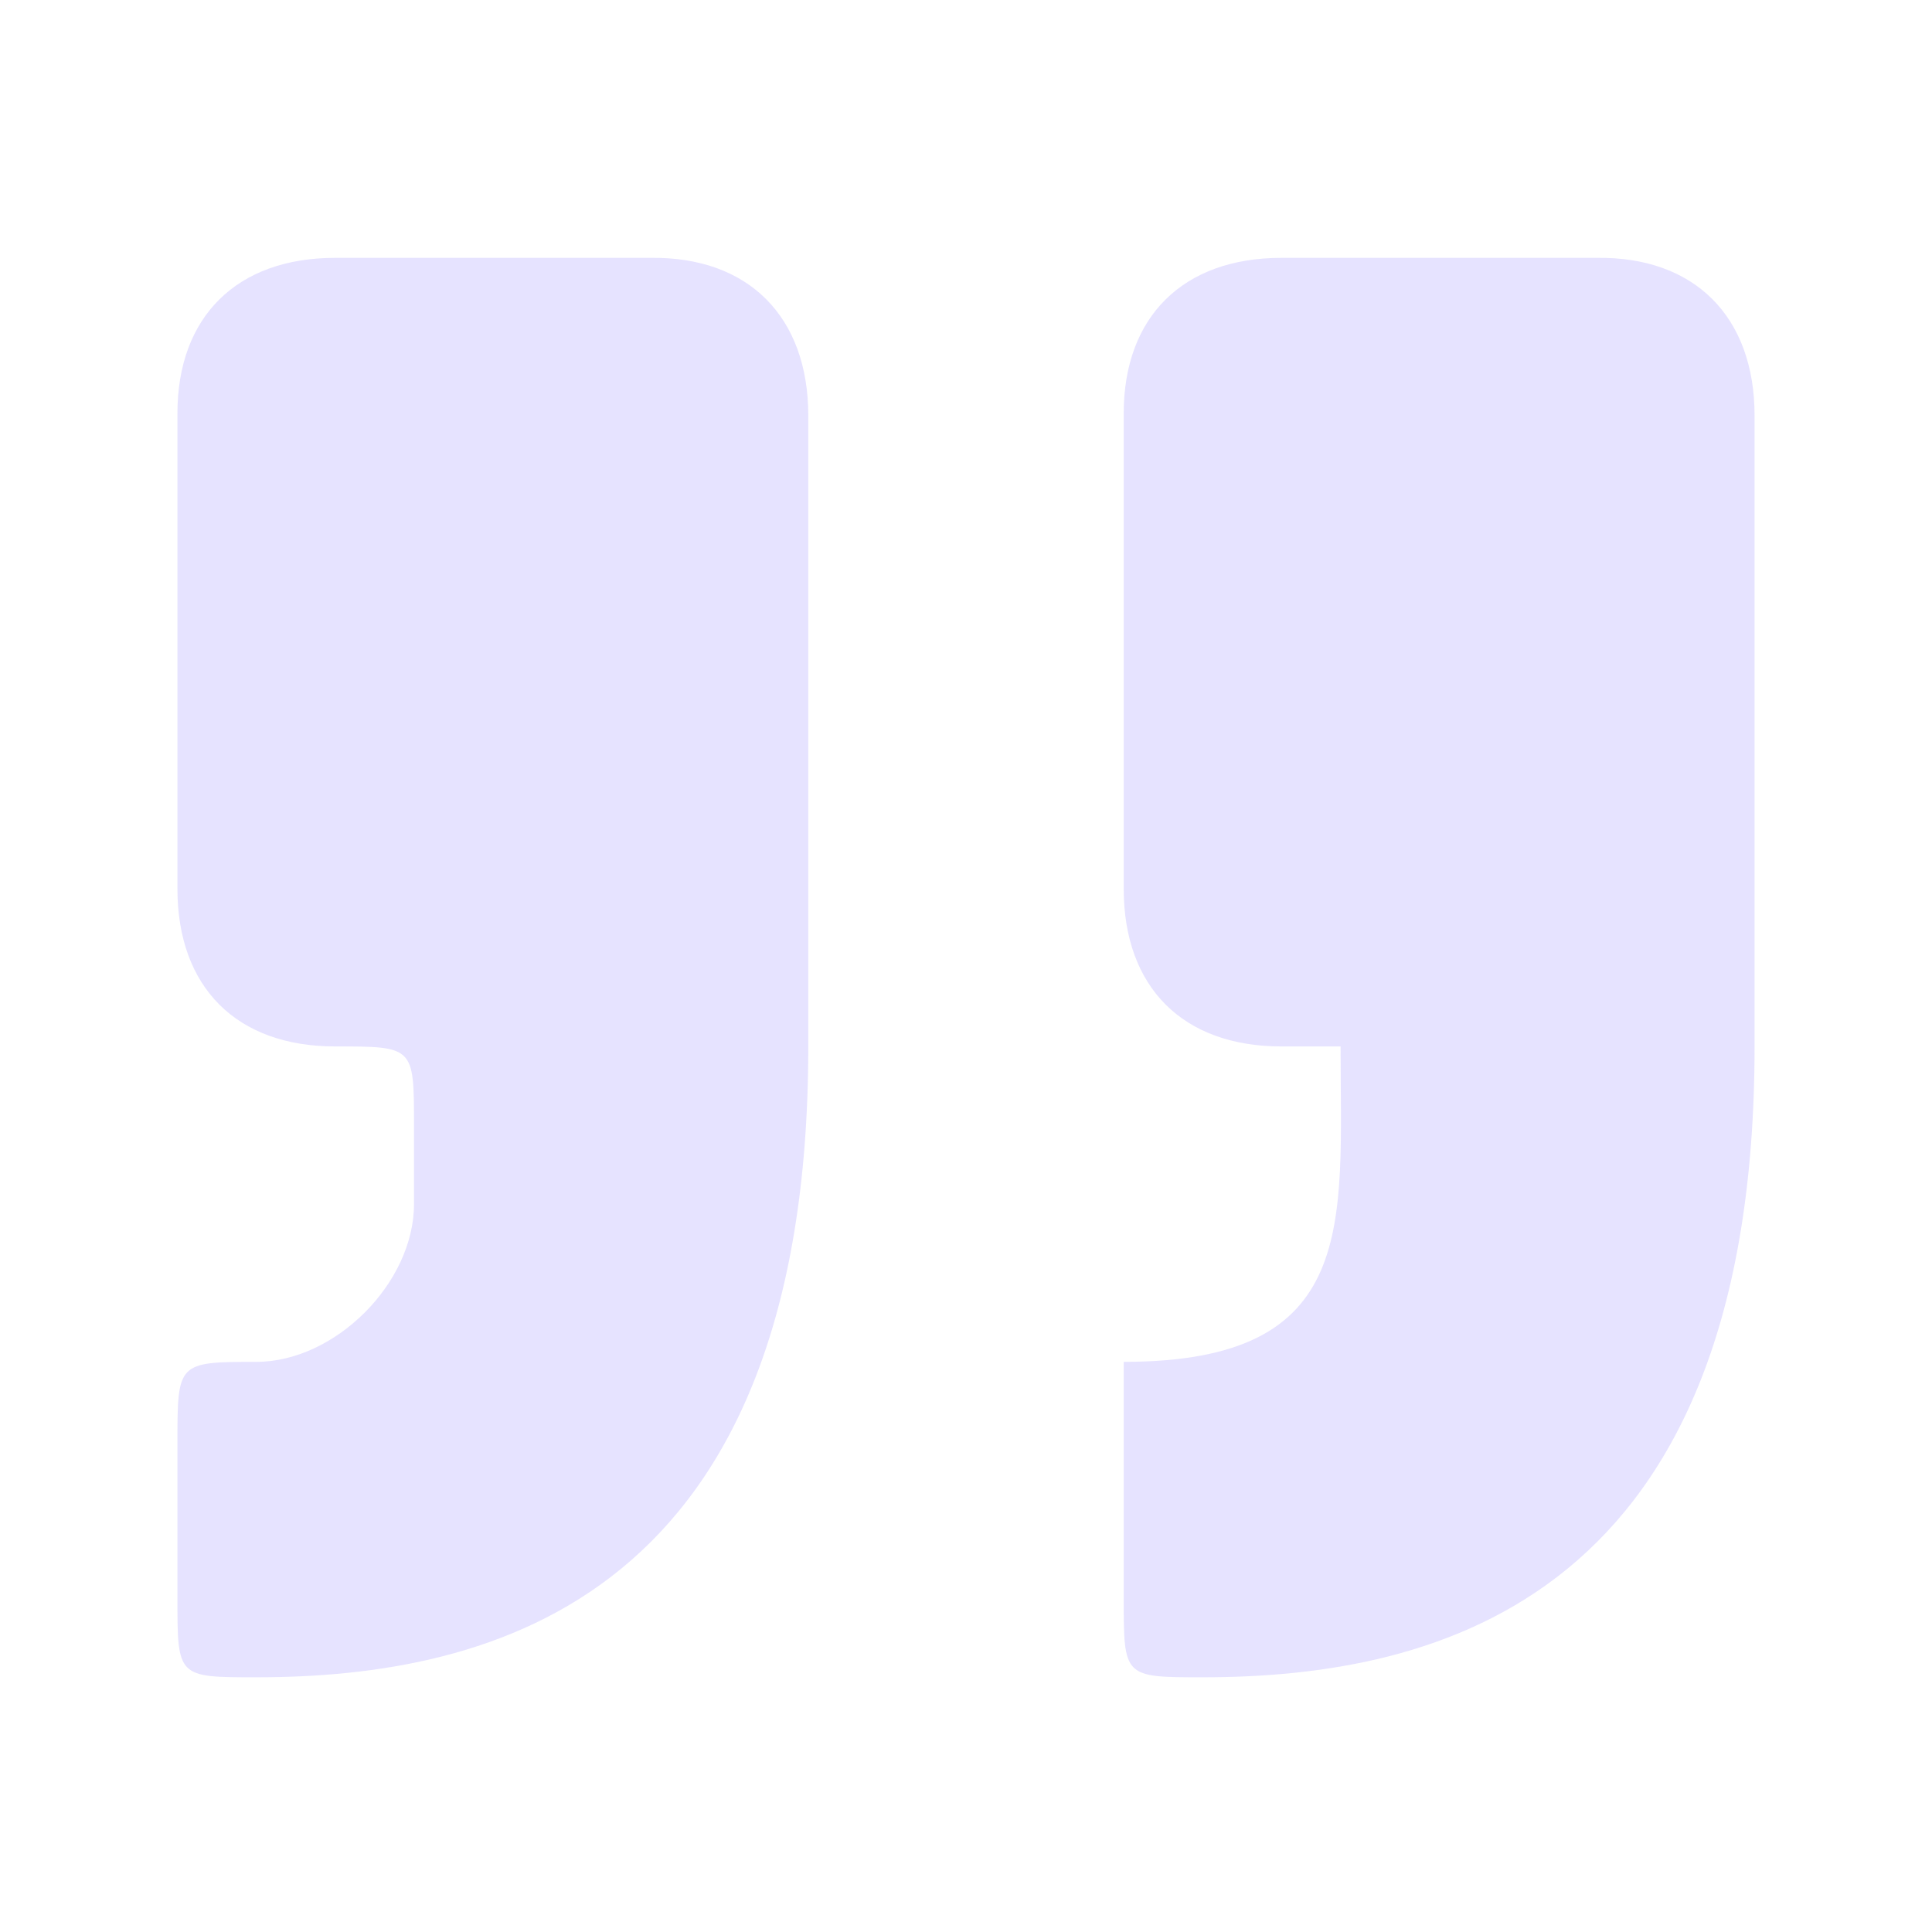 <svg xmlns="http://www.w3.org/2000/svg" width="49" height="49" viewBox="0 0 49 49" fill="none">
  <g opacity="0.15">
    <path d="M6.5 42.54C12.5 42.54 20.5 40.54 20.5 26.54V10.54C20.5 8.04 18.988 6.506 16.5 6.54H8.5C6 6.54 4.5 8.04 4.5 10.484V22.54C4.5 25.04 6 26.54 8.5 26.54C10.5 26.54 10.5 26.54 10.5 28.54V30.54C10.5 32.54 8.5 34.54 6.5 34.54C4.5 34.54 4.5 34.556 4.5 36.602V40.54C4.5 42.54 4.5 42.54 6.5 42.54Z" fill="#5840FF"/>
    <path d="M30.5 42.54C36.5 42.54 44.5 40.54 44.5 26.54V10.54C44.5 8.04 42.986 6.506 40.5 6.54H32.5C30 6.54 28.5 8.04 28.5 10.484V22.54C28.5 25.04 30 26.54 32.5 26.54H34C34 31.04 34.5 34.54 28.5 34.54V40.54C28.5 42.54 28.5 42.54 30.5 42.54Z" fill="#5840FF"/>
  </g>
</svg>